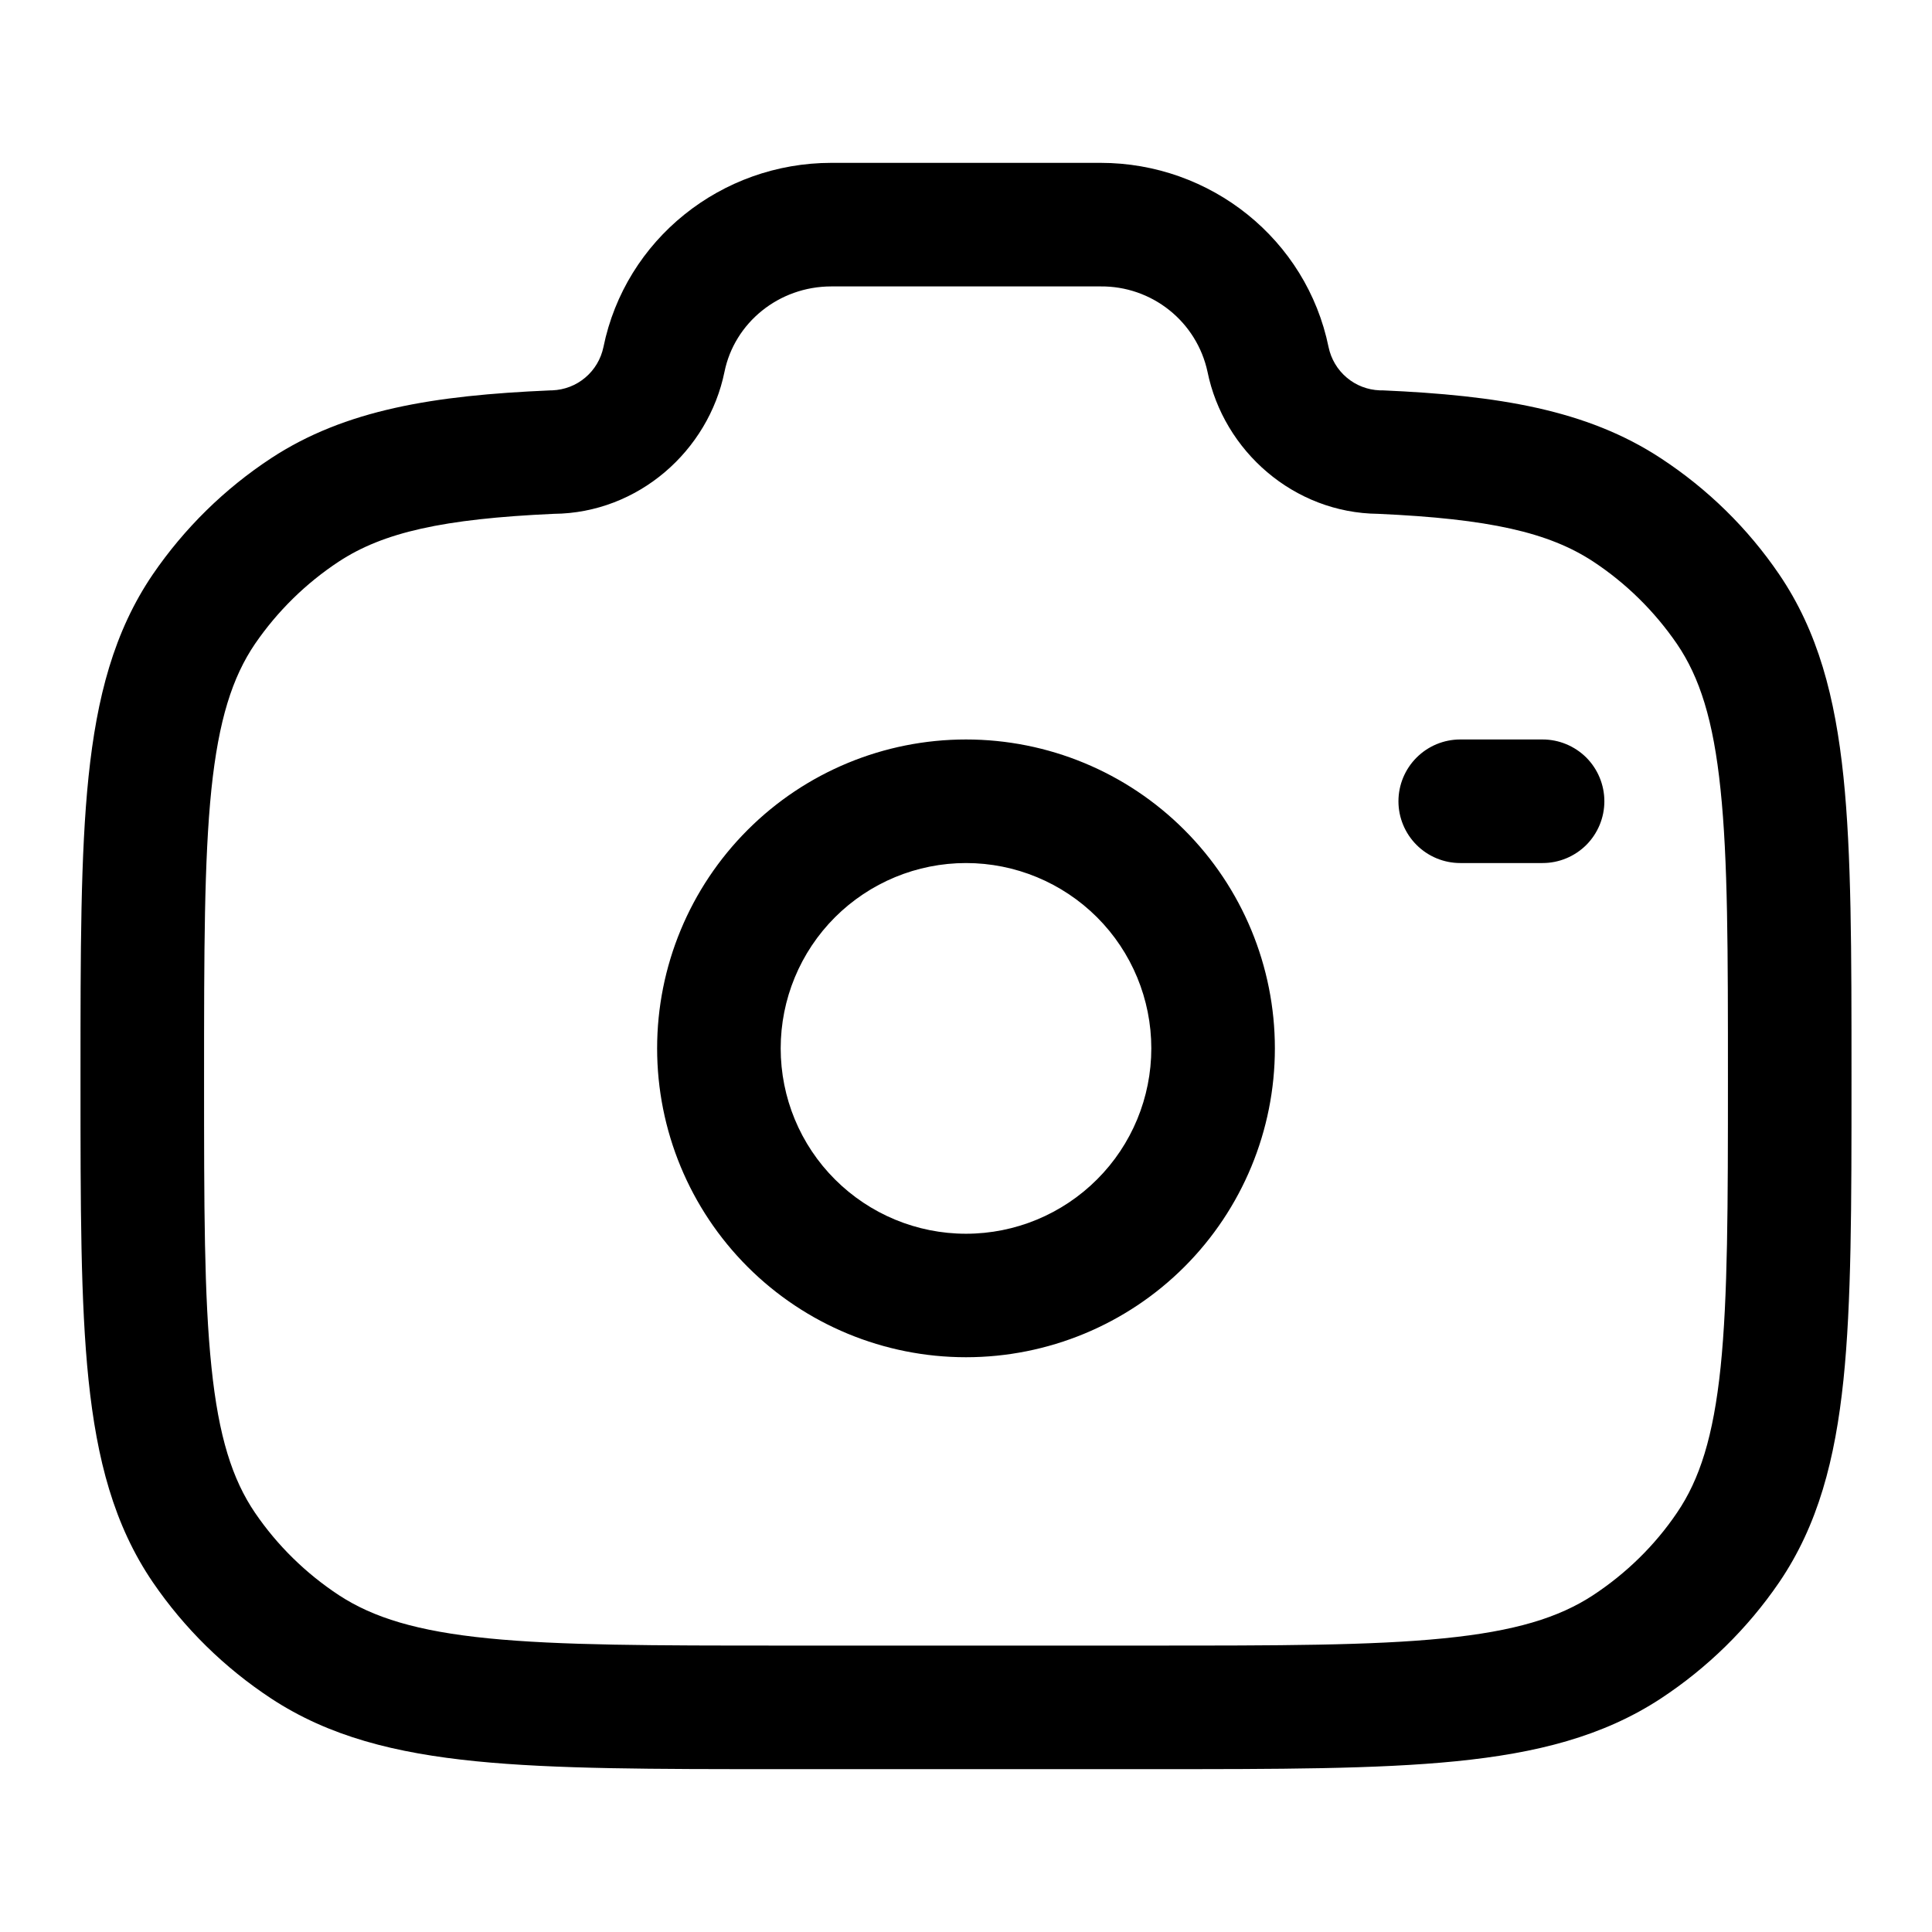 <svg width="24" height="24" viewBox="0 0 24 24" fill="none" xmlns="http://www.w3.org/2000/svg">
<path fill-rule="evenodd" clip-rule="evenodd" d="M7.496 4.312C7.769 2.972 8.962 2.023 10.328 2.023H13.672C15.038 2.023 16.23 2.972 16.504 4.312C16.535 4.46 16.614 4.593 16.729 4.69C16.844 4.788 16.988 4.843 17.139 4.849H17.173C18.608 4.912 19.711 5.088 20.632 5.693C21.212 6.073 21.712 6.562 22.101 7.134C22.585 7.845 22.797 8.661 22.9 9.648C23 10.613 23 11.821 23 13.352V13.439C23 14.97 23 16.179 22.9 17.143C22.797 18.129 22.585 18.946 22.101 19.657C21.71 20.229 21.211 20.718 20.632 21.099C19.913 21.571 19.087 21.779 18.086 21.879C17.106 21.977 15.877 21.977 14.316 21.977H9.684C8.123 21.977 6.894 21.977 5.914 21.879C4.913 21.779 4.087 21.572 3.368 21.099C2.789 20.718 2.29 20.228 1.899 19.656C1.415 18.946 1.203 18.129 1.1 17.143C1 16.179 1 14.97 1 13.439V13.352C1 11.821 1 10.613 1.1 9.648C1.203 8.661 1.415 7.845 1.899 7.134C2.29 6.563 2.789 6.072 3.368 5.692C4.289 5.088 5.392 4.912 6.827 4.85L6.845 4.849H6.861C7.012 4.843 7.156 4.788 7.271 4.69C7.386 4.593 7.465 4.46 7.496 4.312ZM10.328 3.558C9.673 3.558 9.124 4.011 9 4.618C8.8 5.601 7.928 6.374 6.88 6.383C5.5 6.445 4.761 6.614 4.209 6.976C3.799 7.246 3.446 7.593 3.168 7.998C2.886 8.413 2.716 8.944 2.626 9.806C2.536 10.682 2.535 11.812 2.535 13.396C2.535 14.98 2.535 16.108 2.627 16.984C2.716 17.847 2.886 18.378 3.169 18.794C3.444 19.197 3.797 19.544 4.21 19.816C4.637 20.095 5.183 20.264 6.066 20.352C6.96 20.441 8.113 20.442 9.726 20.442H14.274C15.886 20.442 17.038 20.442 17.934 20.352C18.817 20.264 19.363 20.096 19.79 19.816C20.203 19.544 20.558 19.197 20.832 18.792C21.114 18.378 21.284 17.847 21.374 16.984C21.464 16.108 21.465 14.979 21.465 13.396C21.465 11.813 21.465 10.682 21.373 9.806C21.284 8.944 21.114 8.413 20.831 7.998C20.553 7.593 20.2 7.245 19.79 6.975C19.239 6.614 18.501 6.445 17.119 6.383C16.072 6.373 15.2 5.602 15 4.618C14.935 4.316 14.767 4.045 14.525 3.852C14.283 3.659 13.982 3.555 13.672 3.558H10.328ZM12 10.721C11.389 10.721 10.804 10.964 10.372 11.395C9.94 11.827 9.698 12.413 9.698 13.023C9.698 13.634 9.94 14.22 10.372 14.651C10.804 15.083 11.389 15.326 12 15.326C12.611 15.326 13.196 15.083 13.628 14.651C14.06 14.22 14.302 13.634 14.302 13.023C14.302 12.413 14.06 11.827 13.628 11.395C13.196 10.964 12.611 10.721 12 10.721ZM8.163 13.023C8.163 12.006 8.567 11.03 9.287 10.31C10.006 9.59 10.982 9.186 12 9.186C13.018 9.186 13.994 9.59 14.713 10.31C15.433 11.03 15.837 12.006 15.837 13.023C15.837 14.041 15.433 15.017 14.713 15.737C13.994 16.456 13.018 16.86 12 16.86C10.982 16.86 10.006 16.456 9.287 15.737C8.567 15.017 8.163 14.041 8.163 13.023ZM17.372 9.954C17.372 9.75 17.453 9.555 17.597 9.411C17.741 9.267 17.936 9.186 18.14 9.186H19.163C19.366 9.186 19.561 9.267 19.706 9.411C19.849 9.555 19.93 9.75 19.93 9.954C19.93 10.157 19.849 10.352 19.706 10.496C19.561 10.64 19.366 10.721 19.163 10.721H18.14C17.936 10.721 17.741 10.64 17.597 10.496C17.453 10.352 17.372 10.157 17.372 9.954Z" fill="black"/>
</svg>
